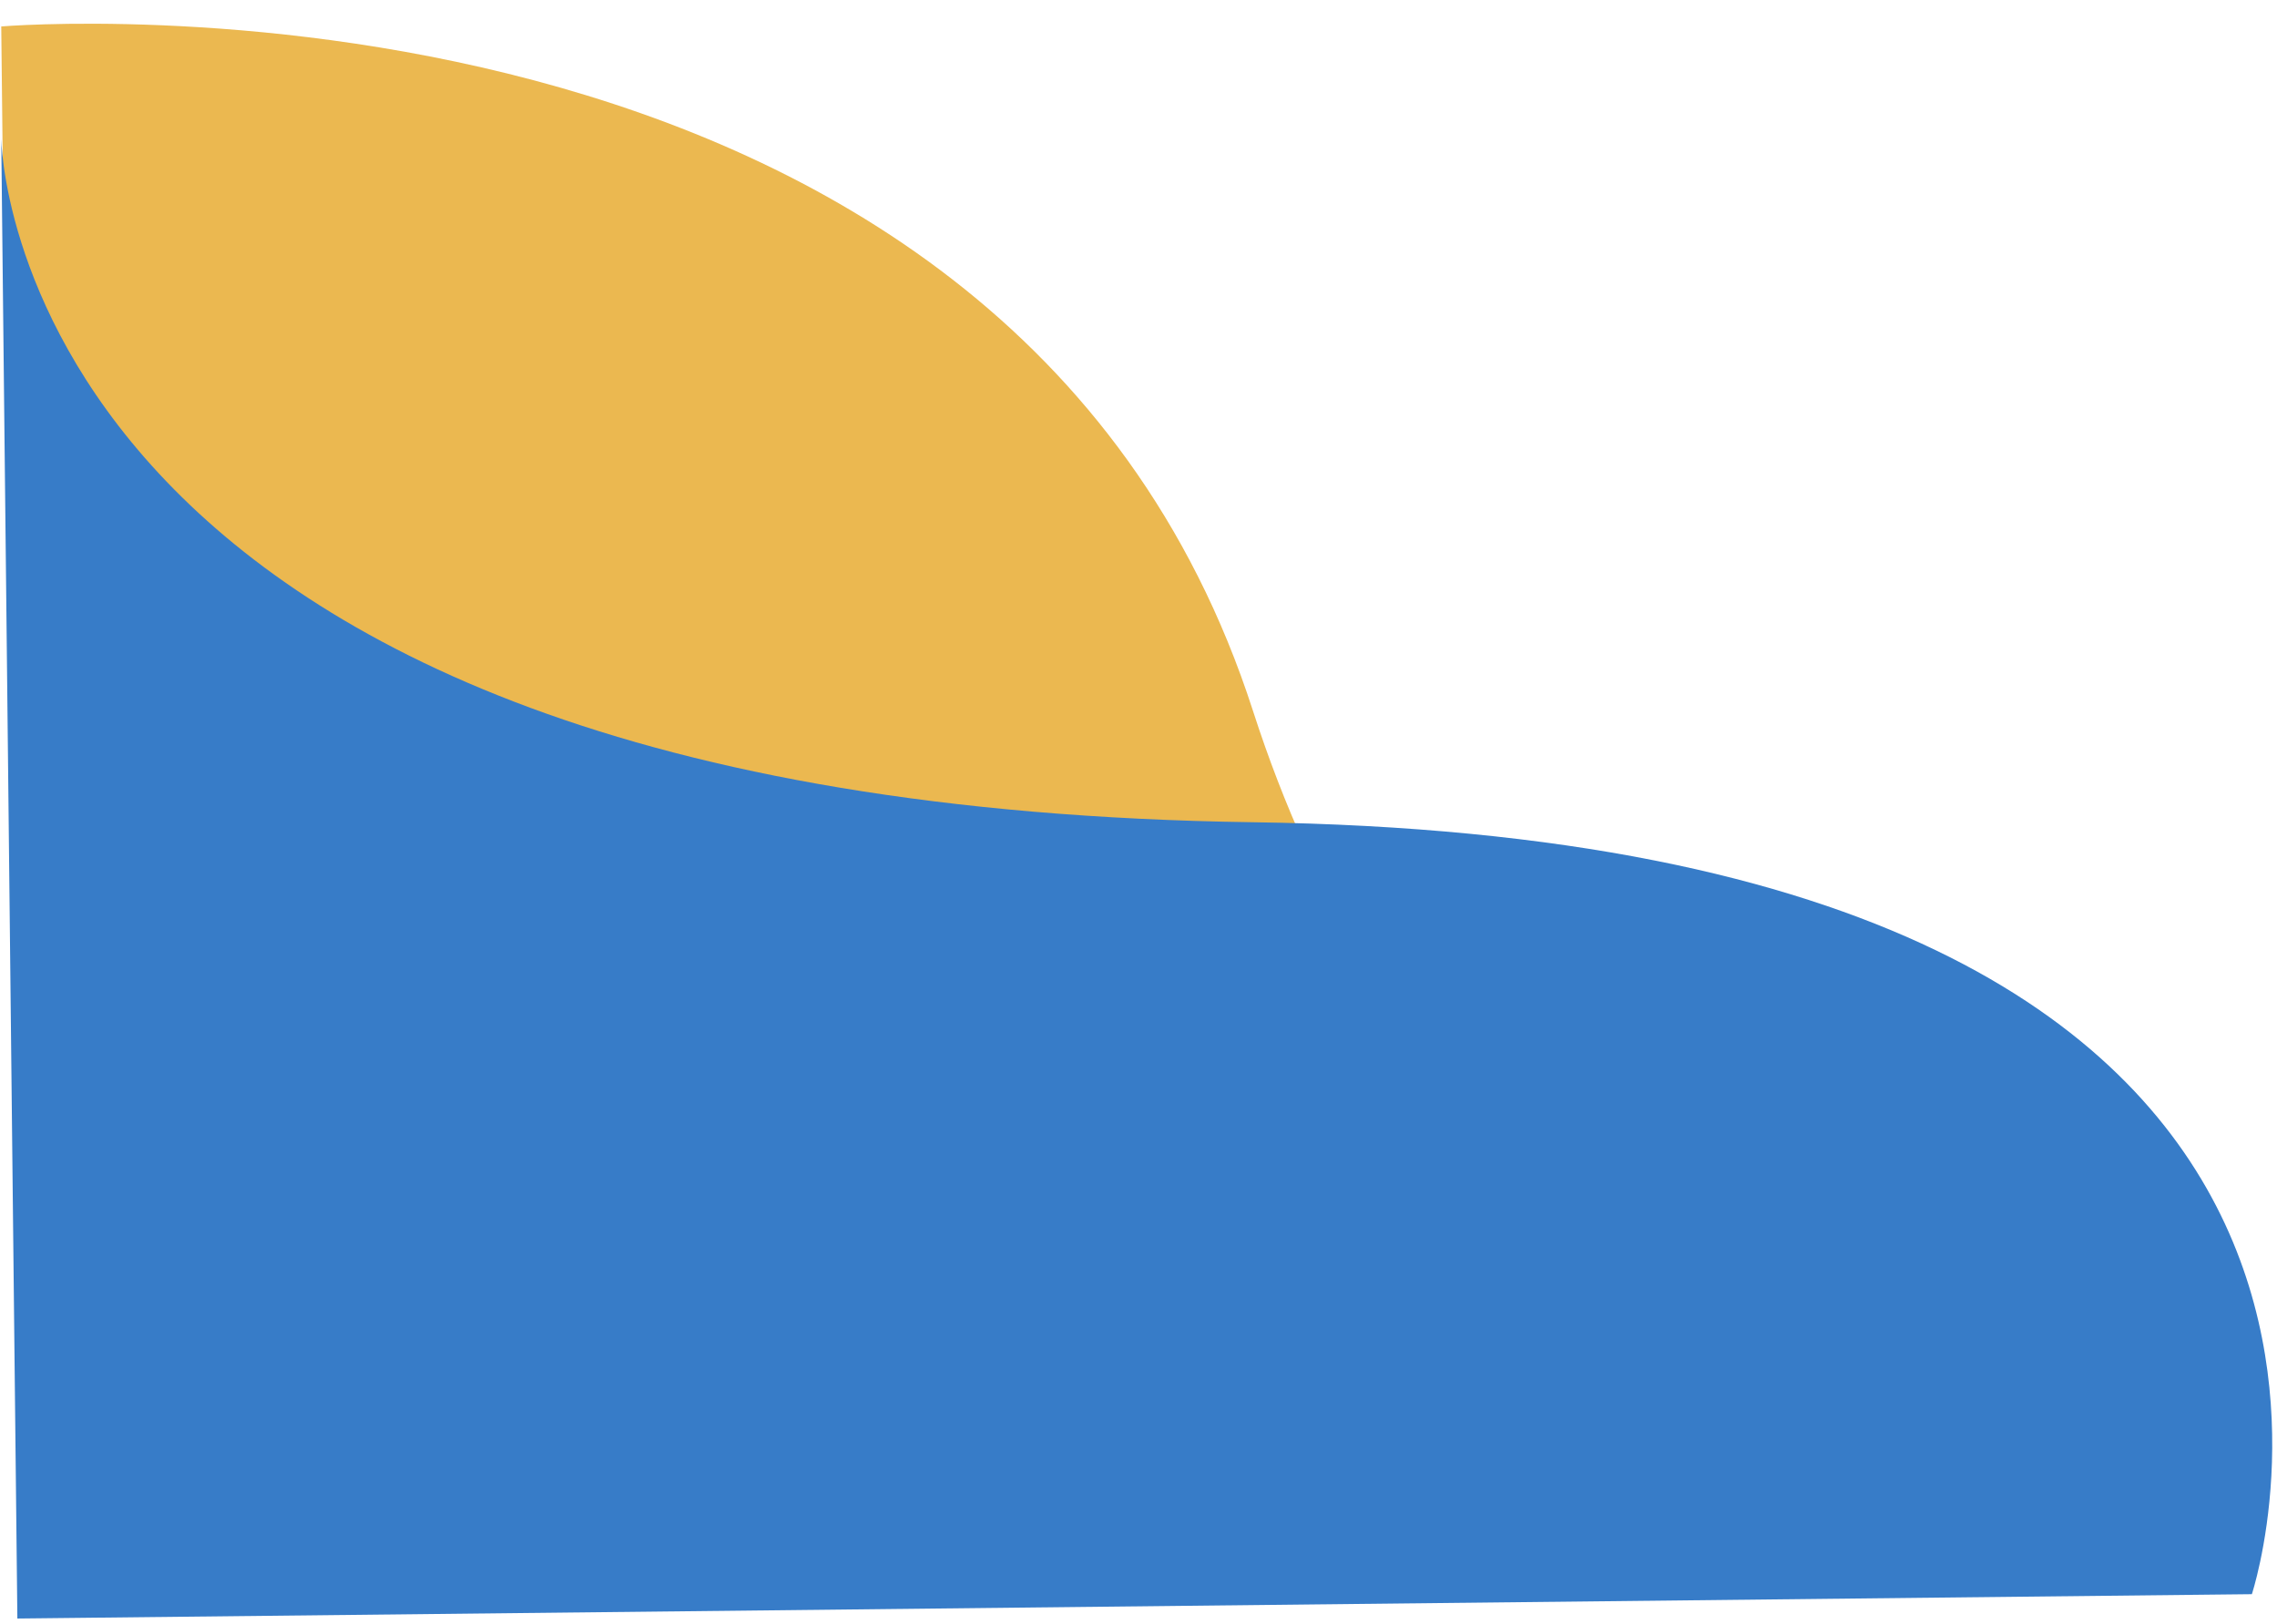 <svg width="258" height="184" viewBox="0 0 258 184" fill="none" xmlns="http://www.w3.org/2000/svg">
<path d="M255.155 168.006L1.97 170.765L0.142 2.997C0.142 2.997 113.838 -6.567 141.971 80.543C170.104 167.652 255.155 168.006 255.155 168.006Z" fill="#EBB850"/>
<path d="M255.152 180.627L1.968 183.385L0.14 15.617C0.14 15.617 0.499 91.182 141.969 93.163C283.438 95.144 255.152 180.627 255.152 180.627Z" fill="#377CC8"/>
</svg>
